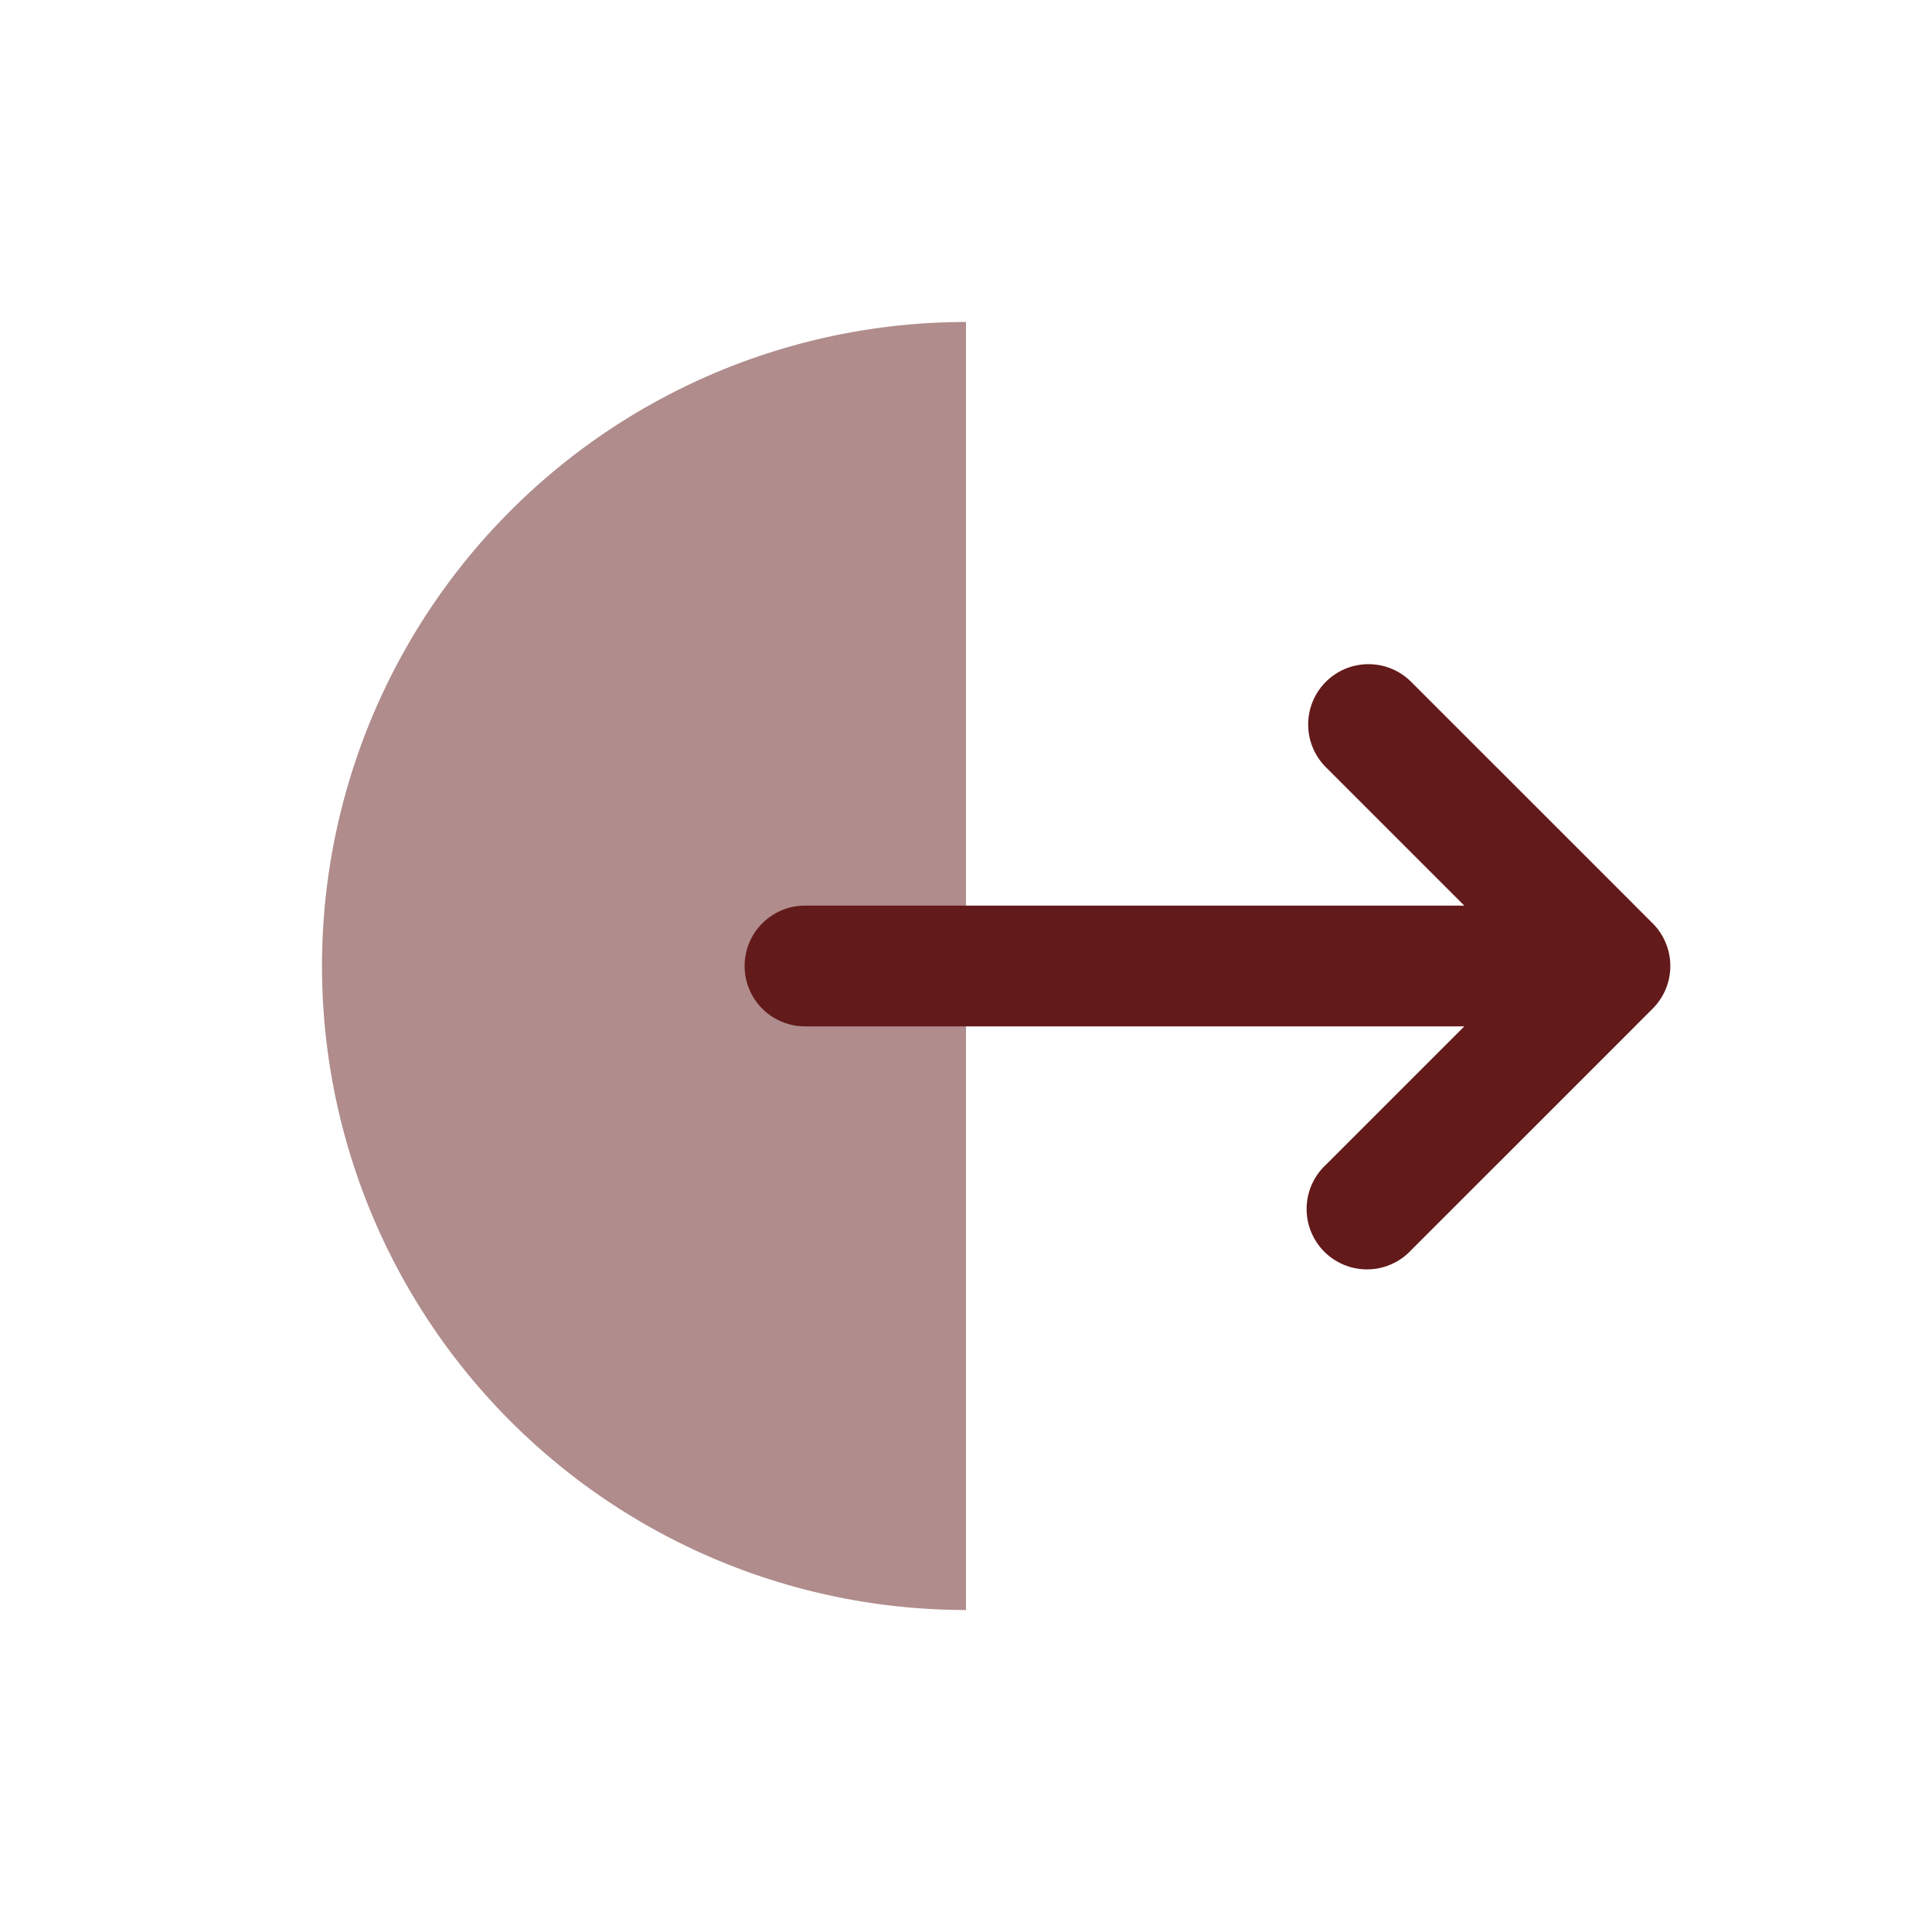 <svg xmlns="http://www.w3.org/2000/svg" width="24" height="24" viewBox="0 0 24 24"><path fill="#631a1a" d="M12 20a8 8 0 1 1 0-16z" opacity="0.5"/><path fill="#631a1a" fill-rule="evenodd" d="M16.47 8.47a.75.75 0 0 0 0 1.06l1.72 1.72H10a.75.75 0 0 0 0 1.5h8.19l-1.72 1.72a.75.75 0 1 0 1.06 1.06l3-3a.75.75 0 0 0 0-1.06l-3-3a.75.75 0 0 0-1.06 0" clip-rule="evenodd"/></svg>